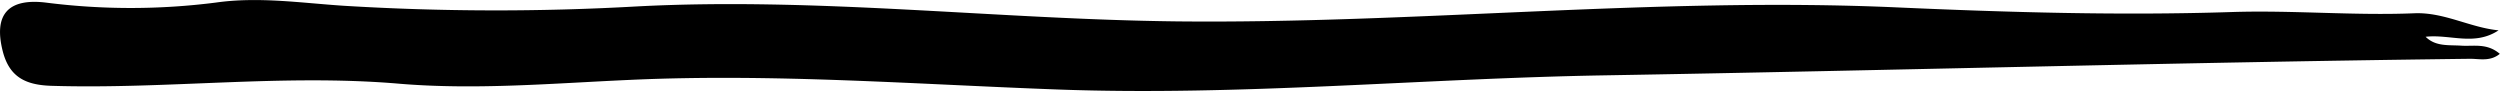 <svg xmlns="http://www.w3.org/2000/svg" viewBox="0 0 388.22 14.12"><title>4 left</title><g id="Layer_2" data-name="Layer 2"><g id="Layer_1-2" data-name="Layer 1"><path d="M388,4.71c-3.75,2.48-7.52.57-11.33,1,1.55,1.55,3.59,1.25,5.52,1.38s4-.44,6,1.27c-1.53,1.25-3.2.75-4.69.77-44.79.54-89.57,1.81-134.35,2.57-28.26.48-56.53,3.23-84.83,2.2-22.13-.81-44.25-2.51-66.4-1.5C86,12.93,73.94,14,62,13c-18-1.54-35.94.87-53.91.33C4,13.22,1.44,12,.41,7.89-1,2.24,1.27-.29,7.1.4a104.21,104.21,0,0,0,26.41,0C40.2-.55,46.81.47,53.45.9A388.49,388.49,0,0,0,98.85,1c28-1.47,55.88,2,83.86,2.32C220,3.72,257.27-.52,294.59,1.15c17.32.77,34.63,1.28,51.94.72,9.5-.31,19,.58,28.41.19C379.56,1.88,383.56,4.28,388,4.71Z"/></g></g></svg>